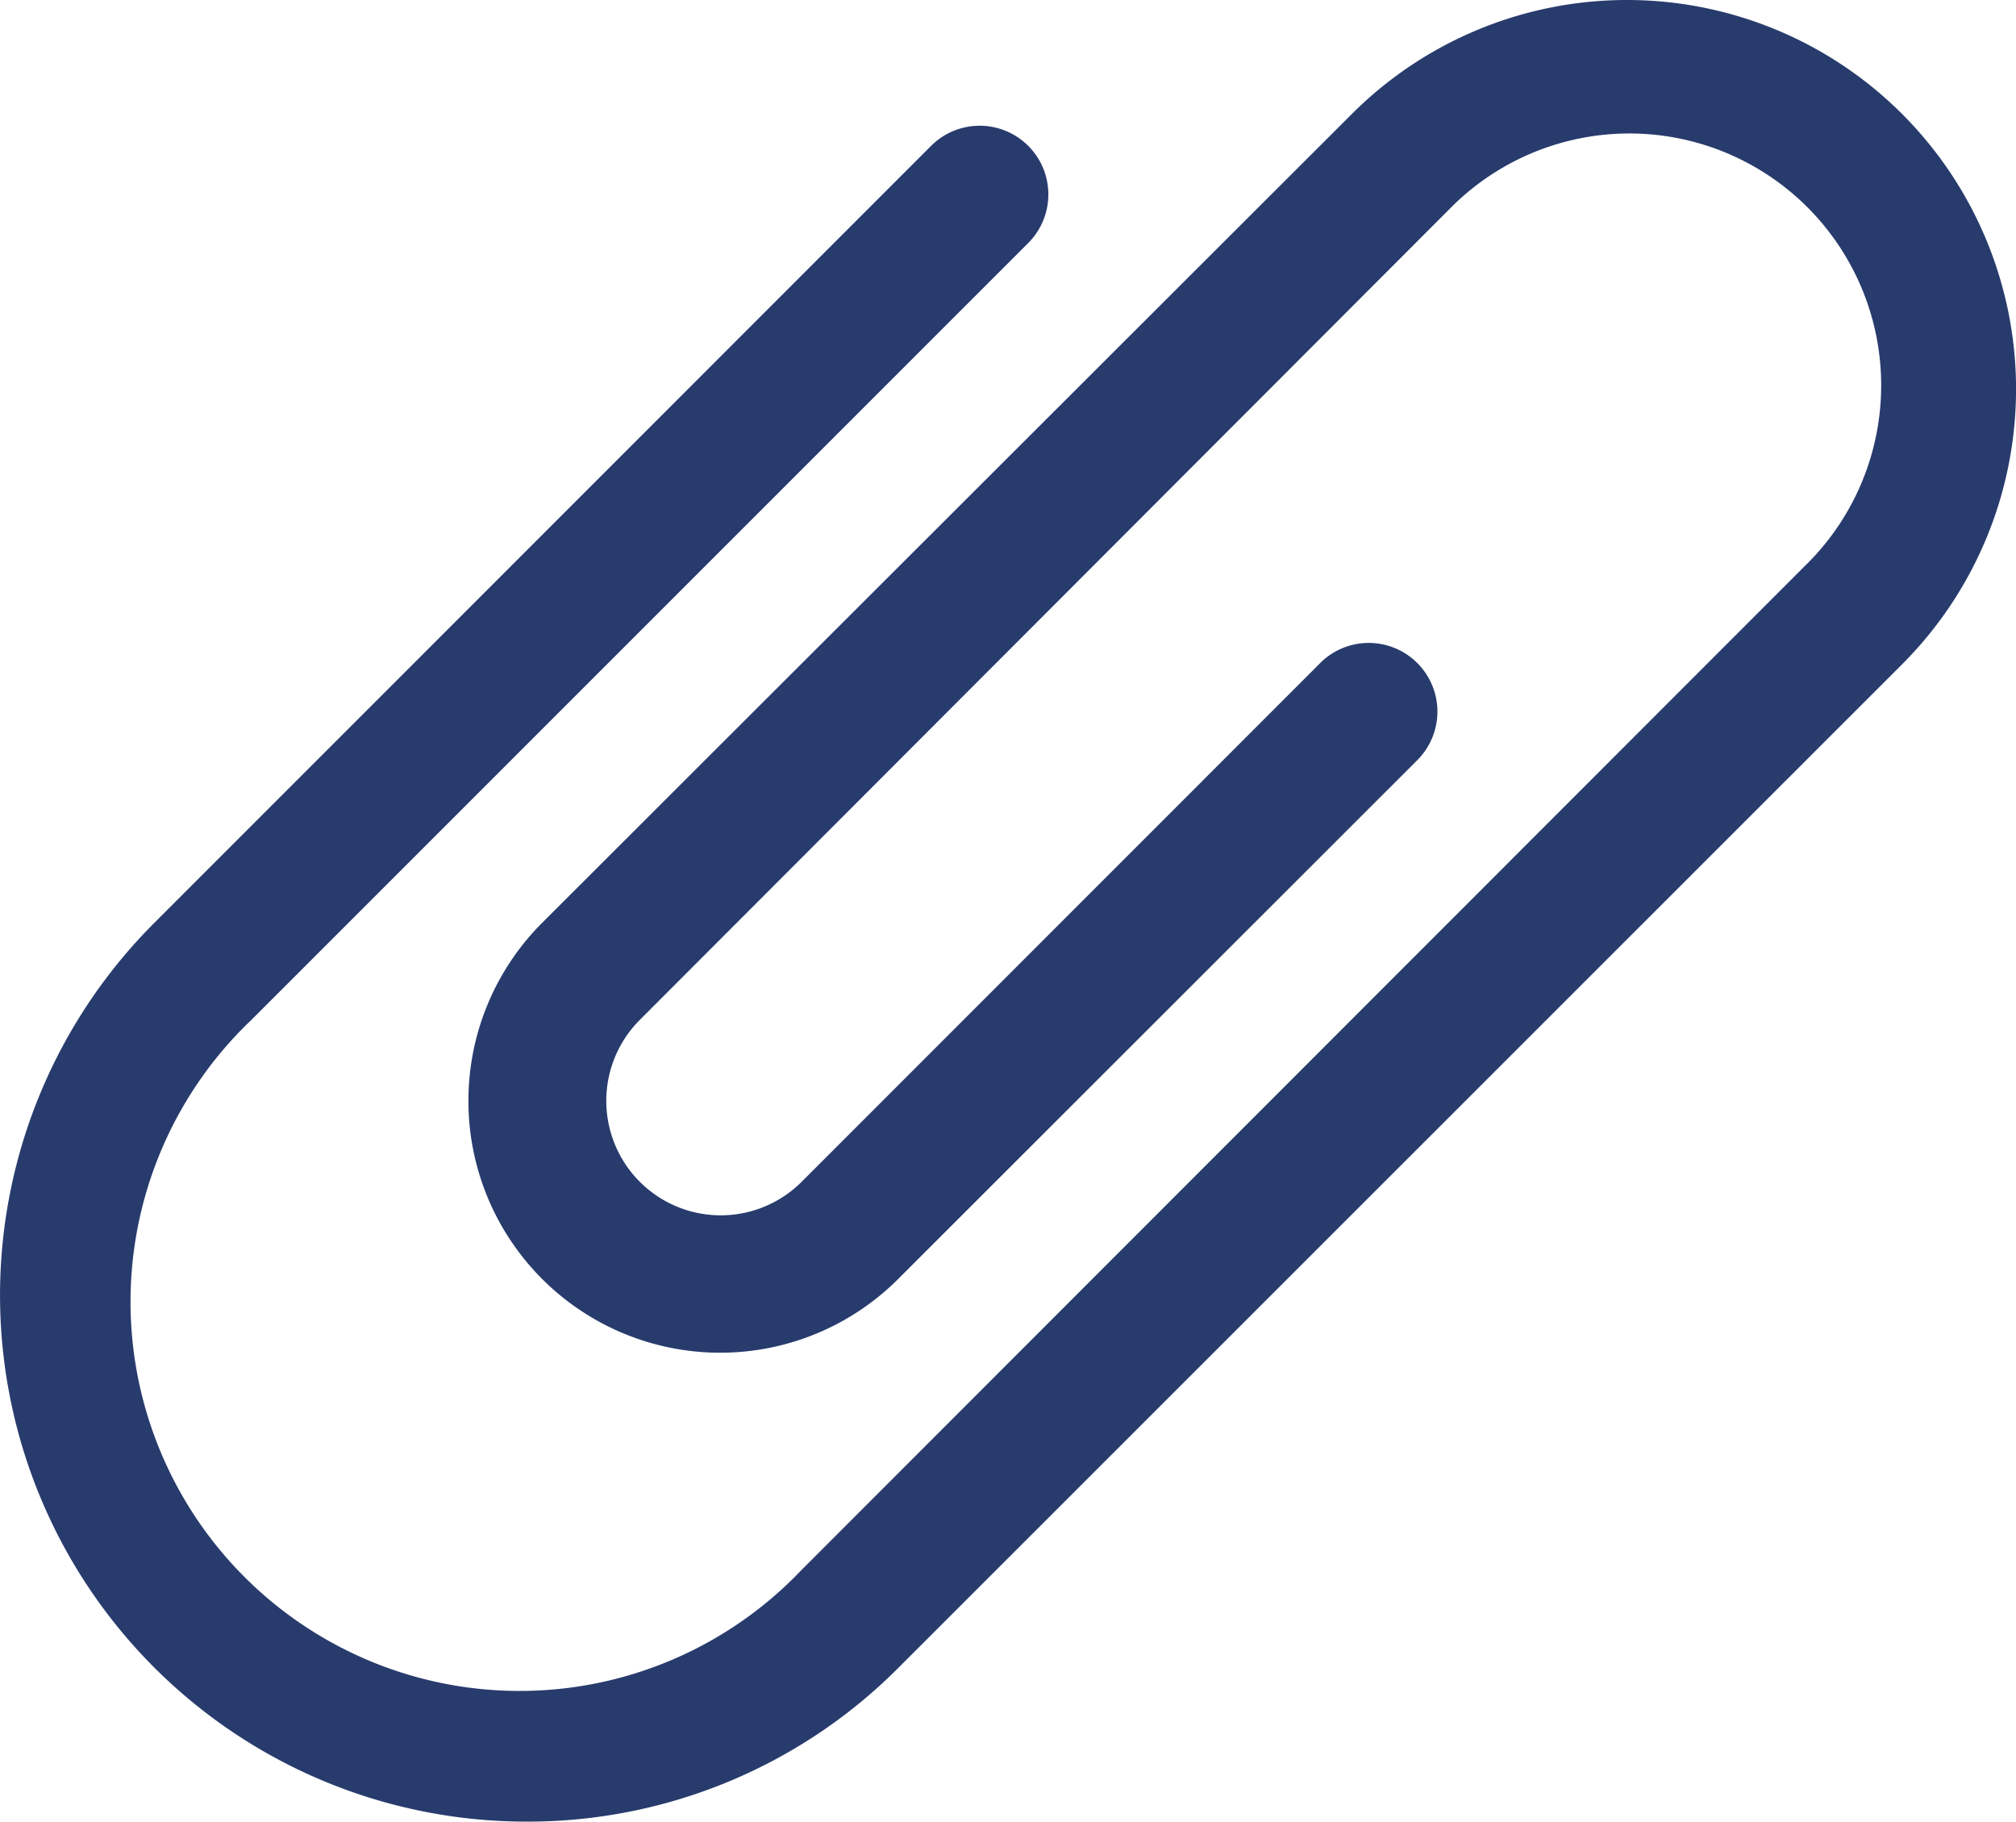 <svg xmlns="http://www.w3.org/2000/svg" width="22.022" height="19.895" viewBox="0 0 22.022 19.895">
  <g id="Layer_2" data-name="Layer 2" transform="translate(-0.988 -2.055)">
    <path id="Path_6257" data-name="Path 6257" d="M6.739,21.95a5.749,5.749,0,0,1-4.065-9.816l8.485-8.486A.75.75,0,0,1,12.22,4.709L3.734,13.194A4.25,4.25,0,1,0,9.745,19.2L20.7,8.24a2.751,2.751,0,1,0-3.89-3.89L7.977,13.194a1.25,1.25,0,1,0,1.768,1.768L15.4,9.306a.75.75,0,1,1,1.061,1.06L10.8,16.023a2.75,2.75,0,0,1-3.89-3.889L15.755,3.3a4.25,4.25,0,0,1,6.011,6.01L10.806,20.266A5.715,5.715,0,0,1,6.739,21.95Z" fill="#283b6d"/>
  </g>
</svg>
